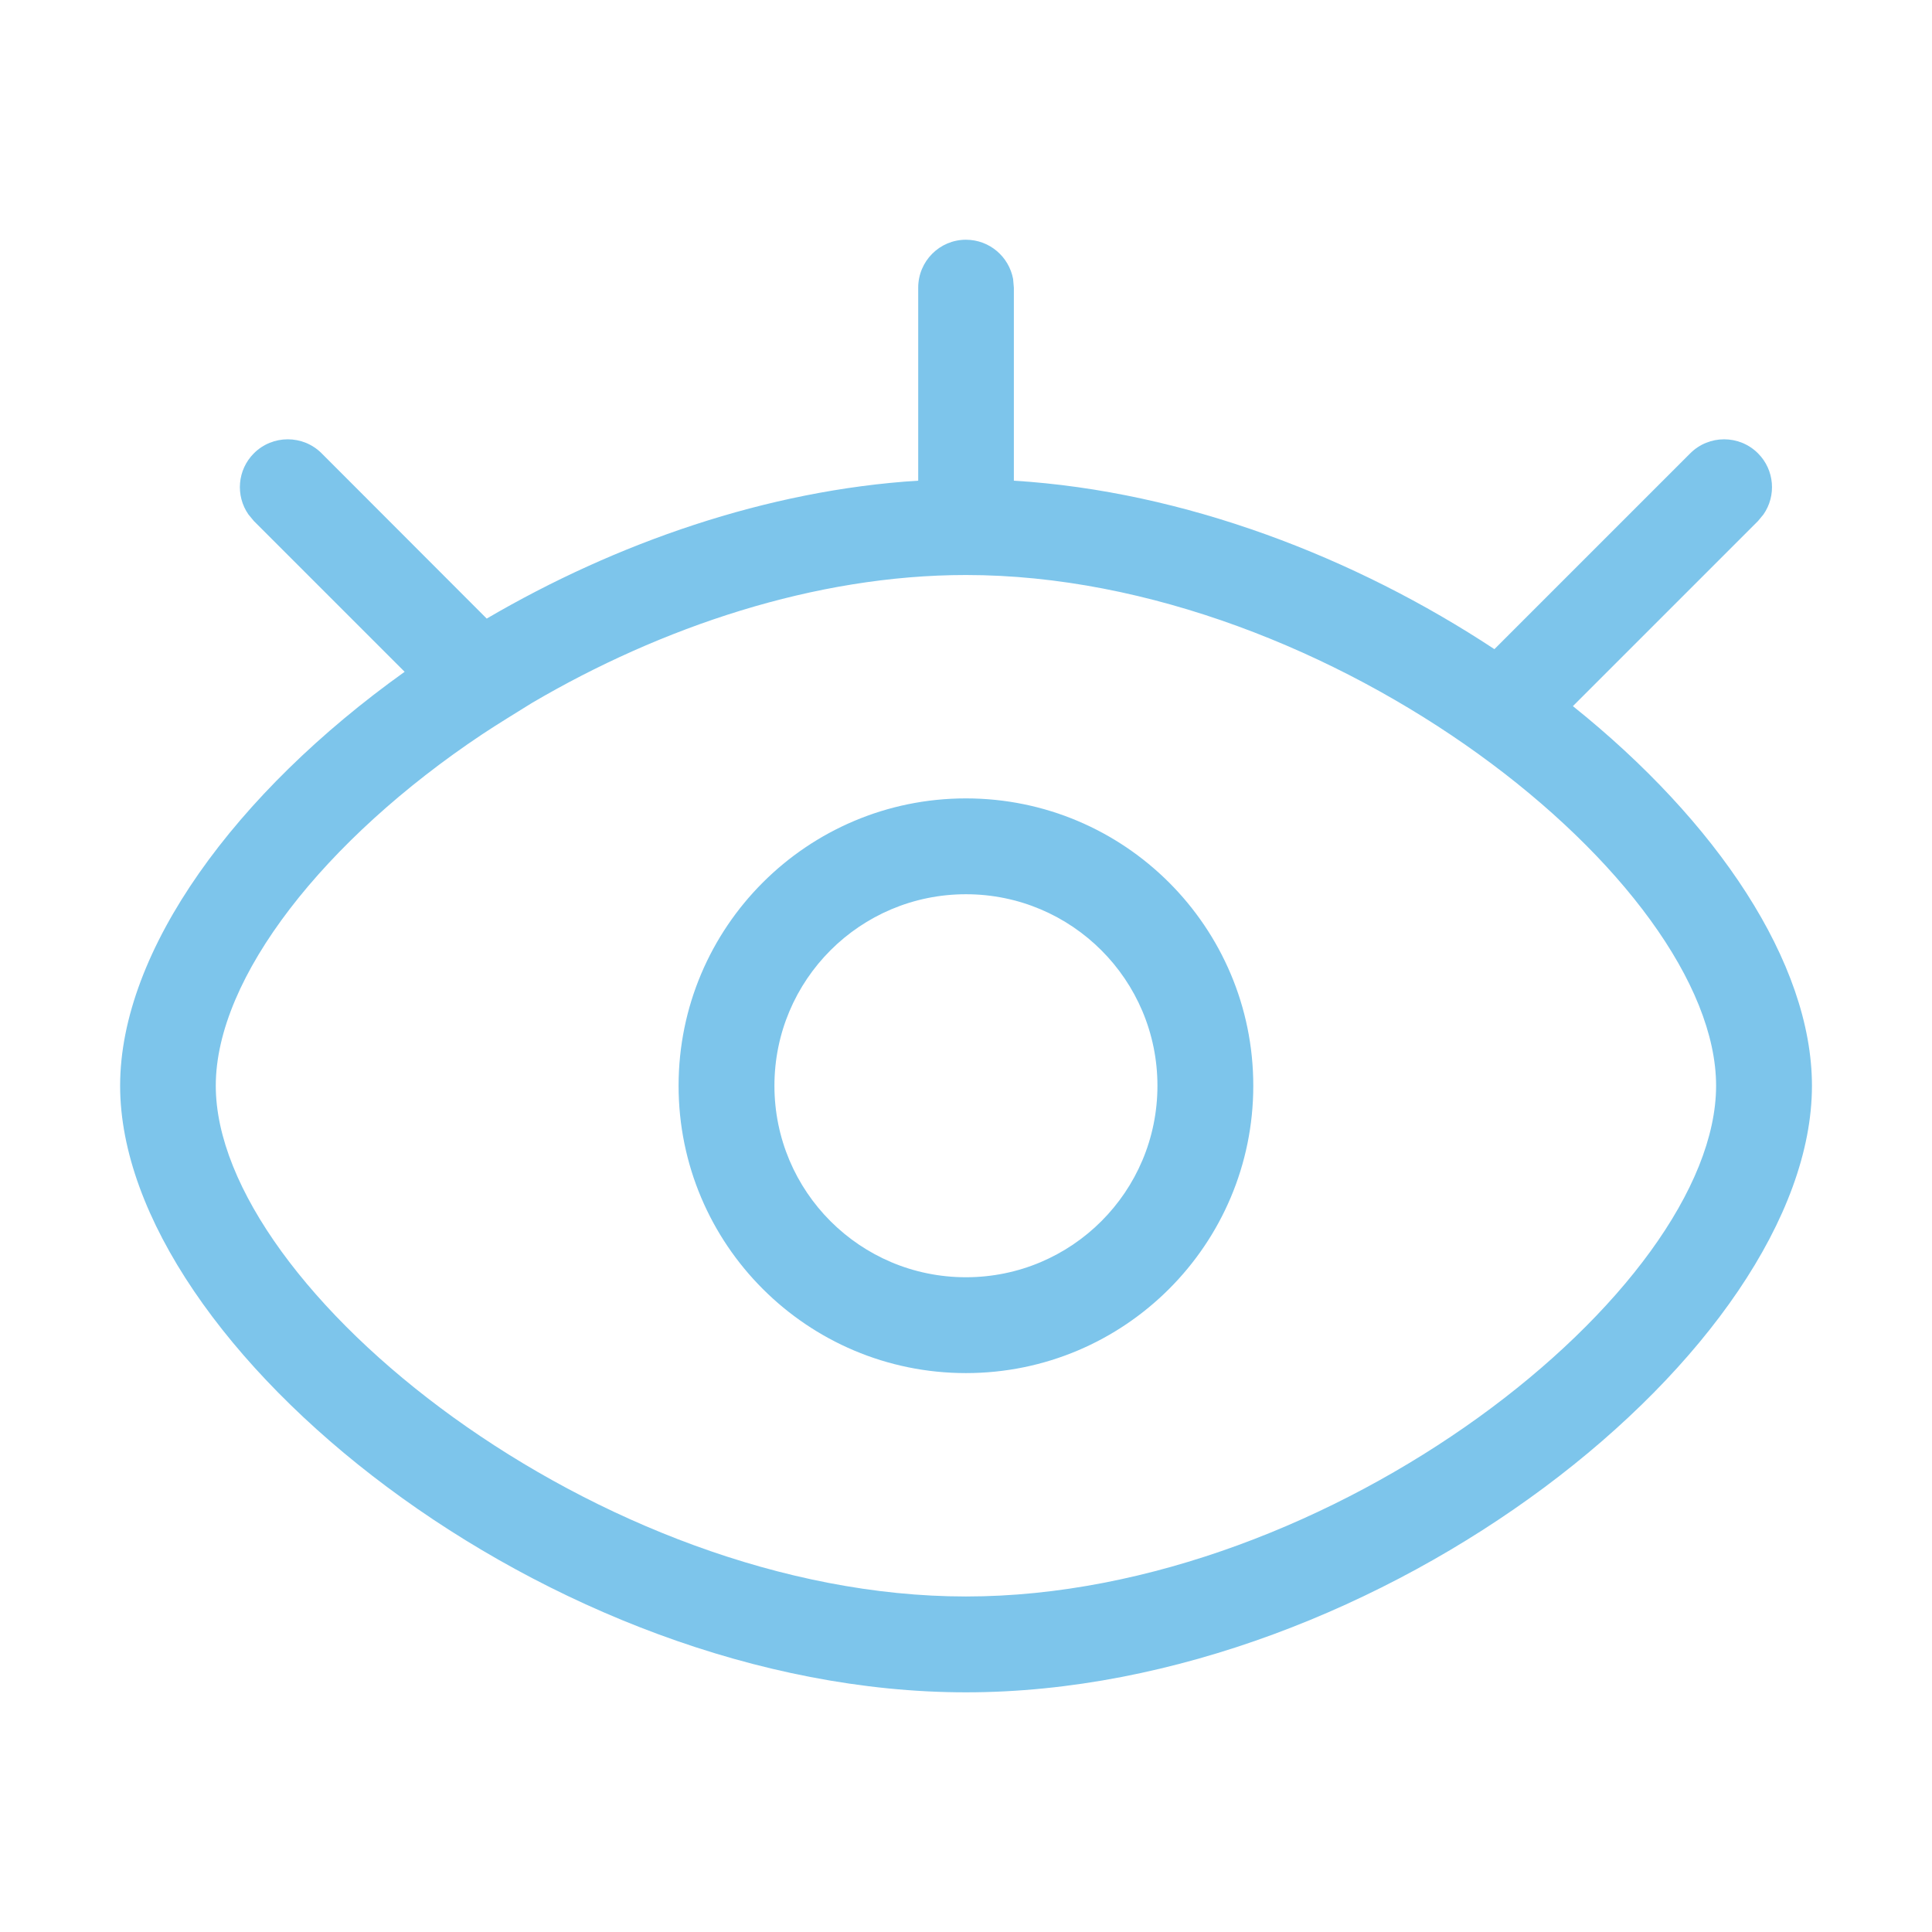 <?xml version="1.0" standalone="no"?><!DOCTYPE svg PUBLIC "-//W3C//DTD SVG 1.1//EN" "http://www.w3.org/Graphics/SVG/1.1/DTD/svg11.dtd"><svg t="1738701342767" class="icon" viewBox="0 0 1024 1024" version="1.1" xmlns="http://www.w3.org/2000/svg" p-id="26576" xmlns:xlink="http://www.w3.org/1999/xlink" width="200" height="200"><path d="M511.967 127.067c12.5 0 22.8 9 25 20.8l0.4 4.6v102.3c90.5 5.6 180.9 40.6 254.7 89.3l103.8-103.8c9.9-9.9 26-9.9 35.9 0 8.8 8.8 9.8 22.5 2.9 32.4l-2.9 3.5-98.1 98.1c76.3 61.1 126.7 136 126.7 201.2 0 138.7-228.3 321.5-448.4 321.5s-448.3-182.8-448.3-321.5c0-71.8 61.2-155.4 150.8-219.4l-79.9-79.9-2.9-3.5c-6.9-9.9-5.9-23.6 2.9-32.4 9.9-9.9 26-9.9 35.9 0l87.5 87.6c68.5-40.1 148.6-68.1 228.7-73.1v-102.3c0-14 11.3-25.4 25.3-25.4z m0 177.7c-80.1 0-161.7 27.7-230 67.8-7.2 4.5-18.4 11.3-26.5 16.7-83.3 55.6-141.1 128.7-141.1 186.2 0 107.9 203.4 270.7 397.6 270.7s397.6-162.8 397.6-270.7-203.4-270.7-397.6-270.7z m0 118.4c84.1 0 152.3 68.2 152.3 152.3s-68.2 152.3-152.3 152.3-152.3-68.2-152.3-152.3 68.2-152.3 152.3-152.3z m0 50.8c-56.1 0-101.5 45.4-101.5 101.5s45.4 101.5 101.5 101.5 101.5-45.4 101.5-101.5-45.4-101.5-101.5-101.5z" fill="#7dc5eb" p-id="26577"></path></svg>
